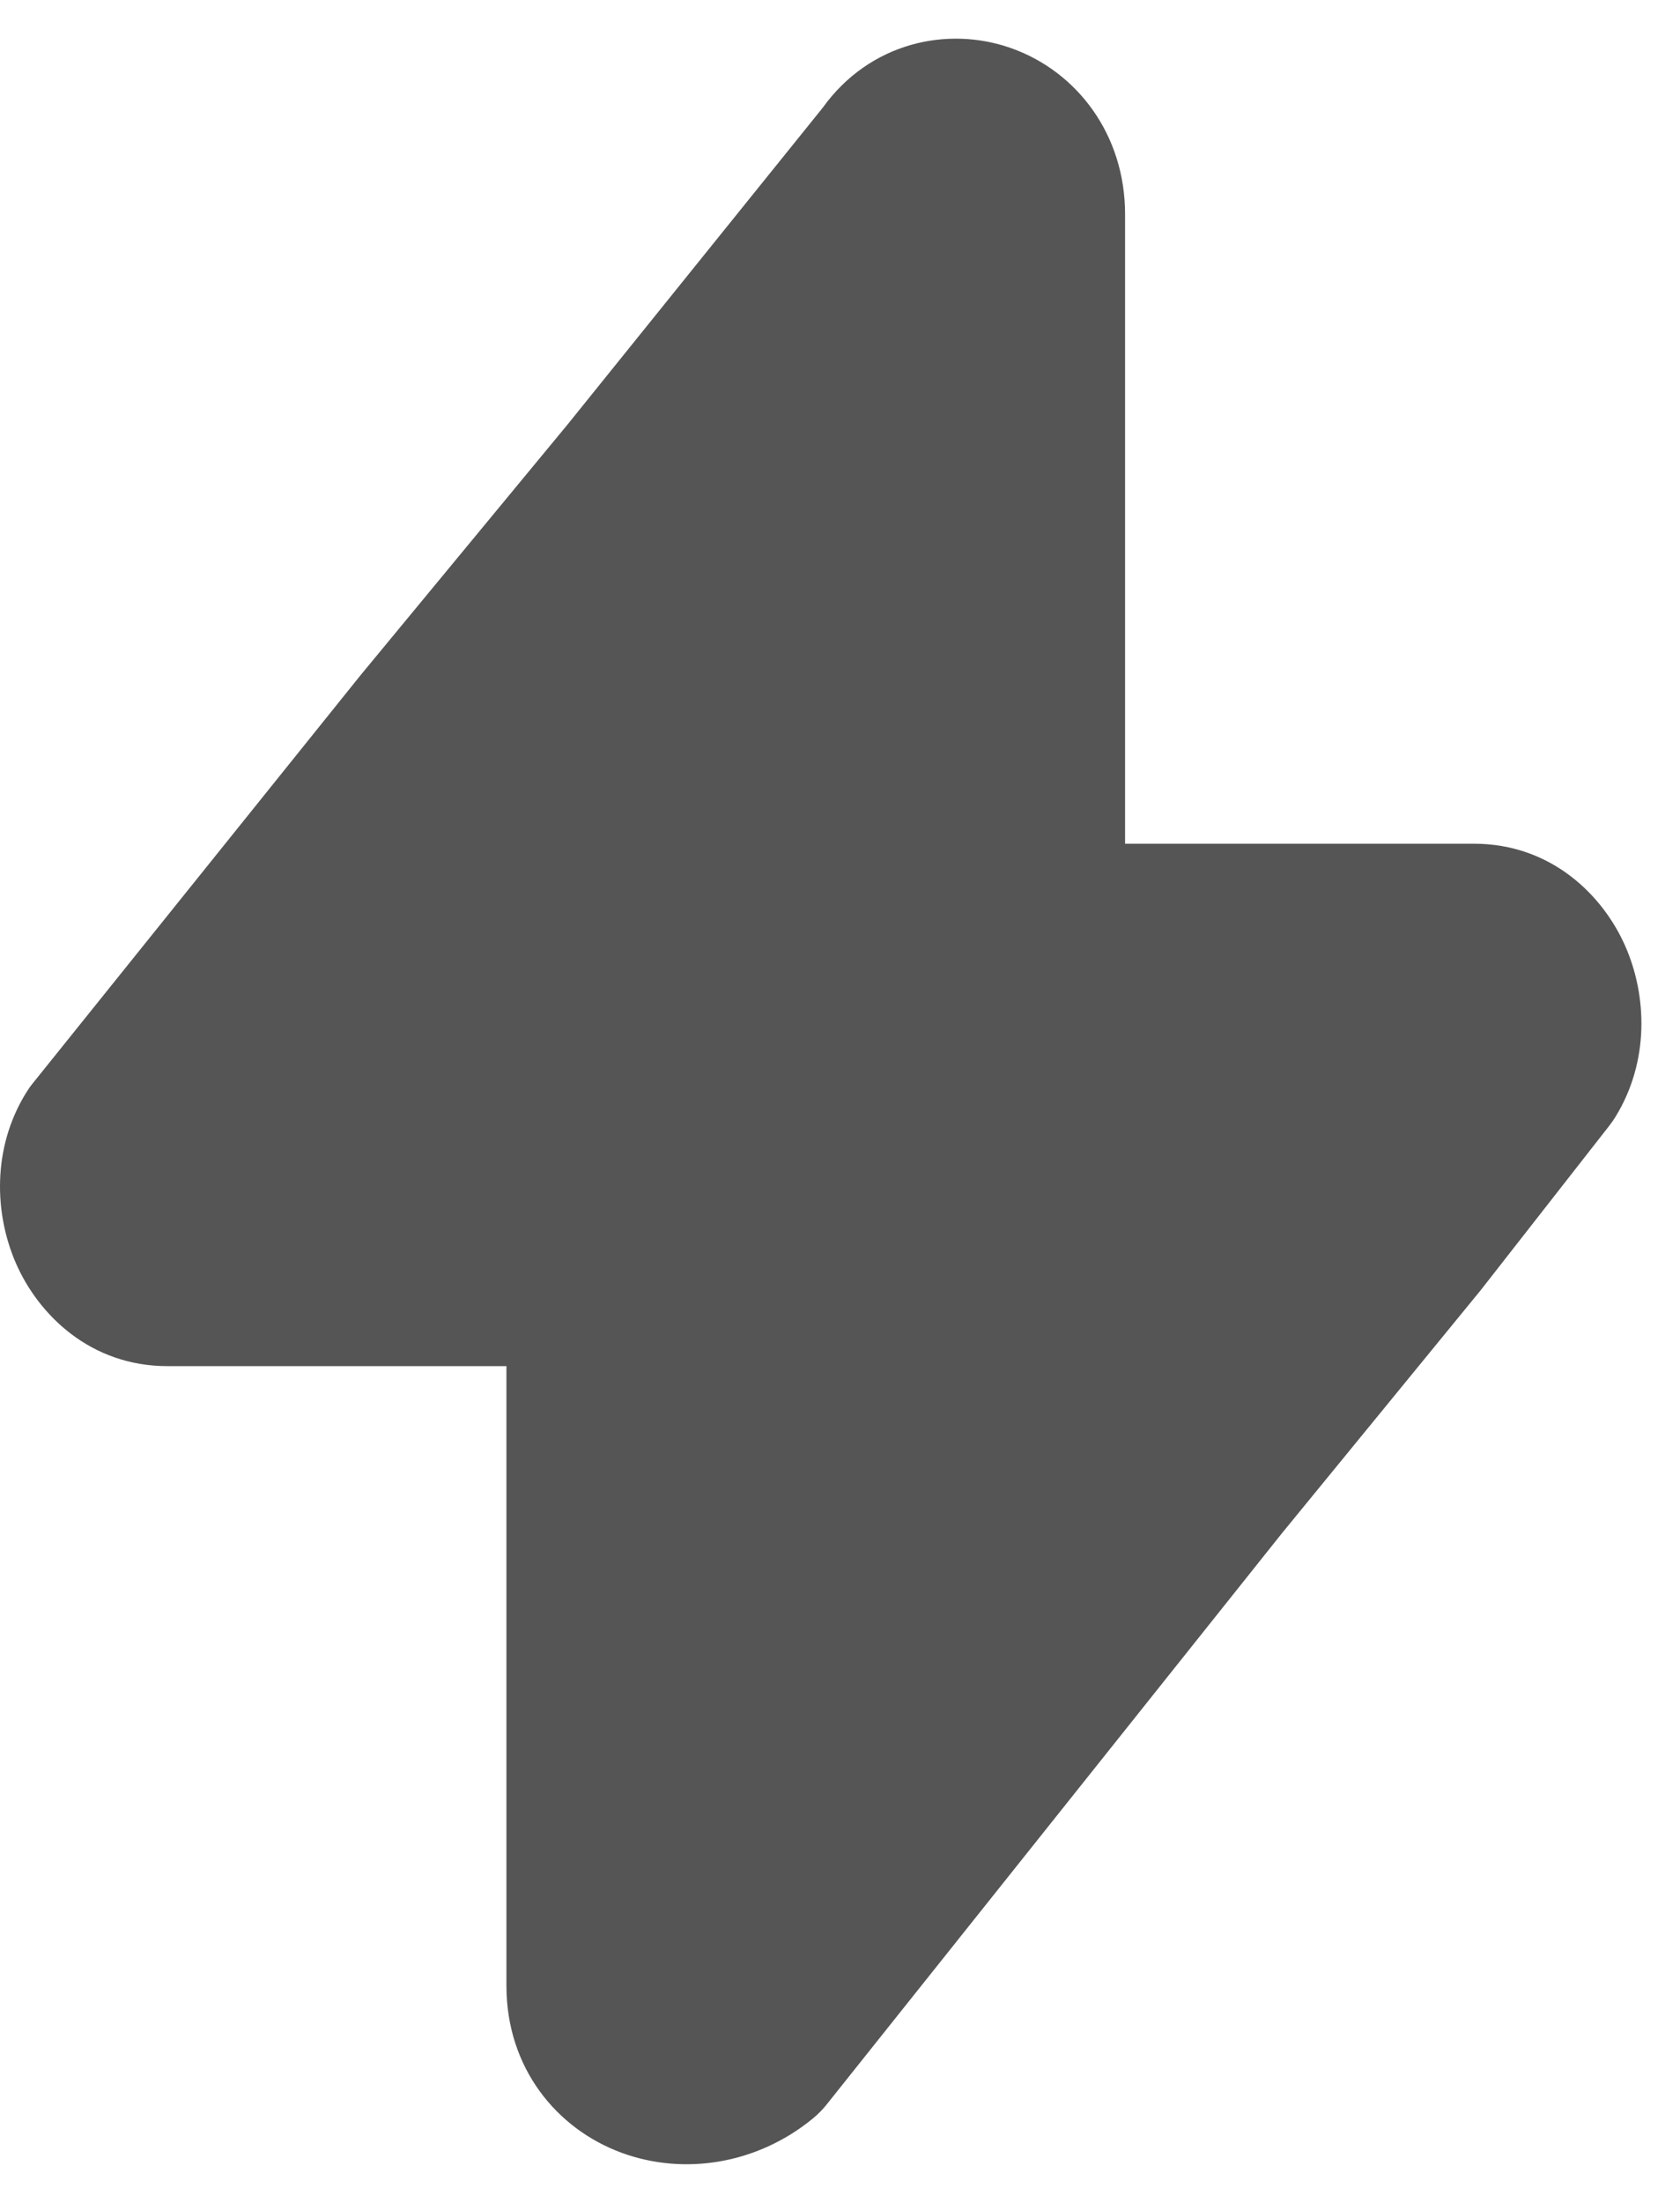 <svg width="29" height="38" viewBox="0 0 29 38" fill="none" xmlns="http://www.w3.org/2000/svg">
<path fill-rule="evenodd" clip-rule="evenodd" d="M19.421 3.696C19.421 2.322 18.592 1.235 17.458 0.832C16.35 0.438 15.007 0.738 14.202 1.858L9.801 7.318L6.22 11.652L0.568 18.684C0.524 18.738 0.484 18.796 0.447 18.856C-0.14 19.812 -0.097 20.942 0.277 21.796C0.662 22.674 1.554 23.566 2.893 23.566H8.742V34.256C8.742 35.666 9.603 36.722 10.732 37.136C11.807 37.53 13.064 37.333 14.024 36.55C14.116 36.475 14.2 36.391 14.274 36.297L22.125 26.453L25.535 22.286L25.558 22.258L27.779 19.419C27.818 19.369 27.854 19.317 27.887 19.264C28.474 18.307 28.431 17.178 28.057 16.324C27.672 15.446 26.78 14.554 25.441 14.554H19.421V3.696Z" fill="#555555"/>
</svg>
